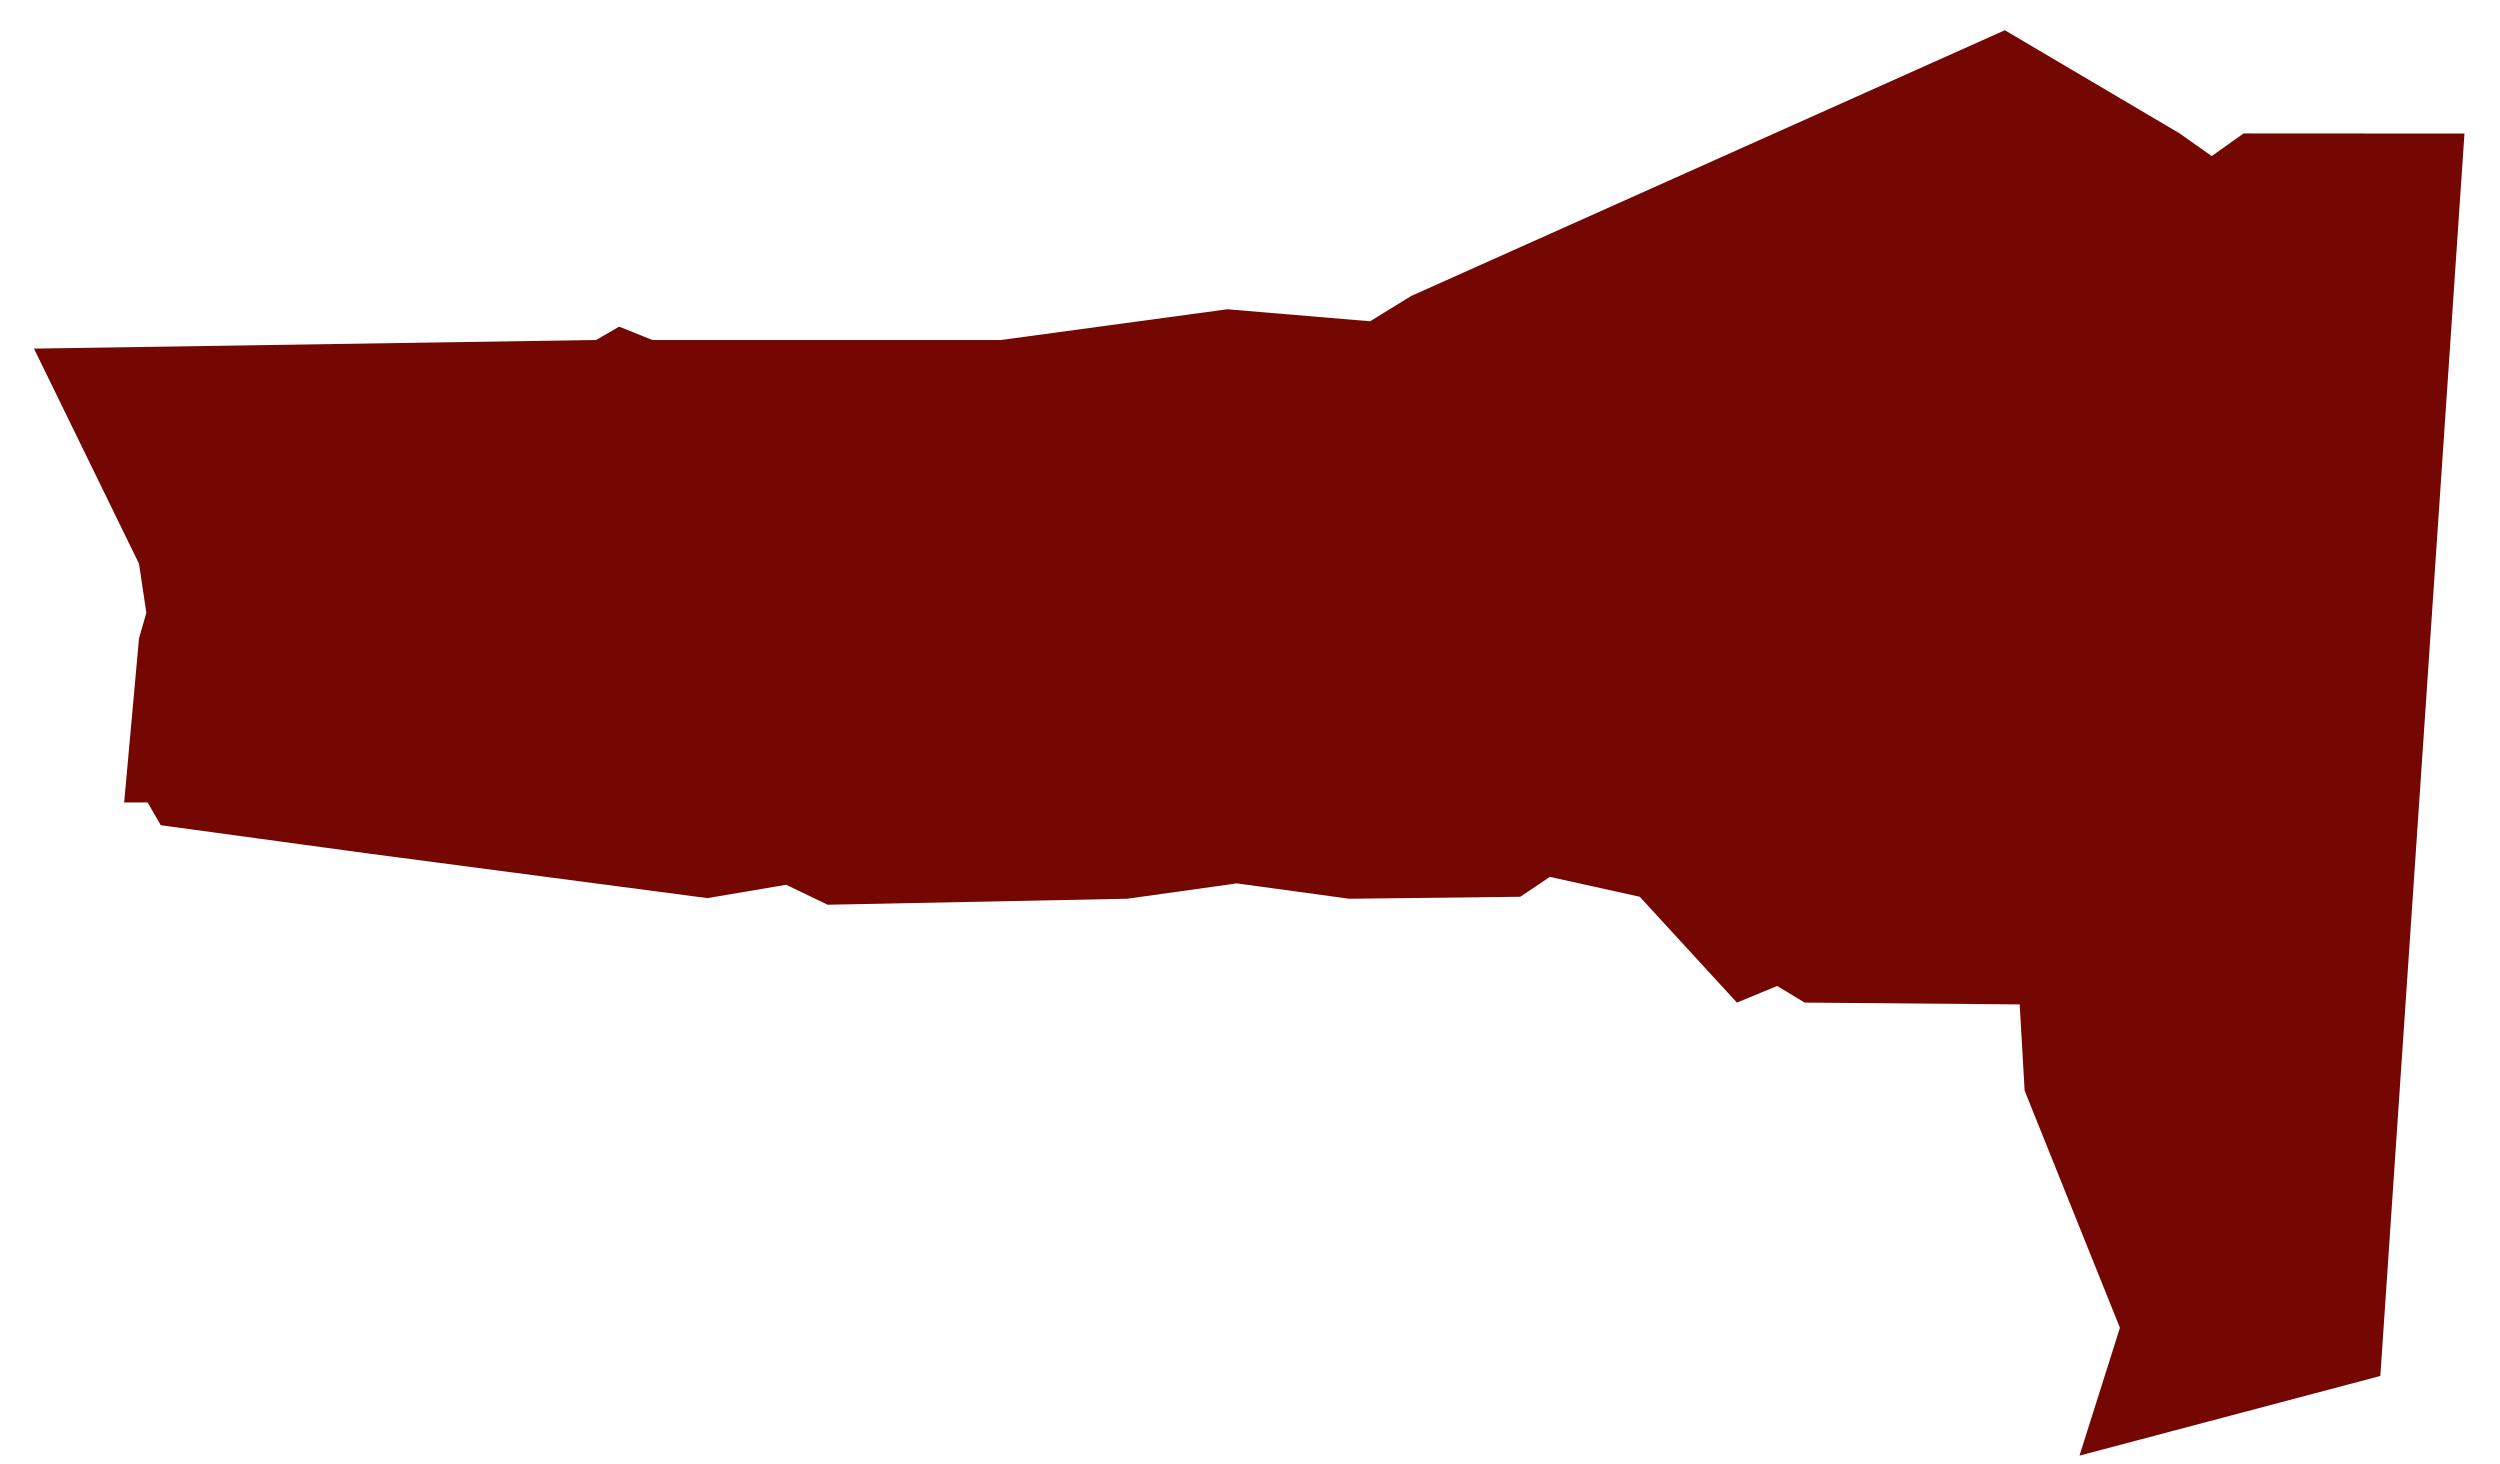 <?xml version="1.0" encoding="UTF-8"?>
<svg xmlns="http://www.w3.org/2000/svg" xmlns:xlink="http://www.w3.org/1999/xlink" viewBox="0 0 596 348.96">
  <defs>
    <style>
      .cls-4 {
        fill: #750703;
      }
    </style>
  </defs>
  <g class="cls-1">
    <polygon class="cls-4" points="8.1 83.11 33.14 134.39 34.89 146.1 33.14 152.18 29.6 191.31 35.2 191.31 38.32 196.73 87 203.37 168.65 214.11 187.41 210.93 197.32 215.69 268.7 214.26 294.85 210.6 321.66 214.26 362.43 213.79 369.49 209.05 390.92 213.79 414.08 239.02 423.68 235.05 430.23 239.02 481.49 239.45 482.67 260 505.39 316.55 495.75 347.02 567.47 328.03 587.53 31.84 534.87 31.81 527.27 37.21 519.63 31.81 477.95 7.21 336.45 70.55 326.63 76.59 292.58 73.73 238.66 81.05 155.53 81.05 147.6 77.87 142.13 81.05 8.1 83.11"/>
  </g>
</svg>